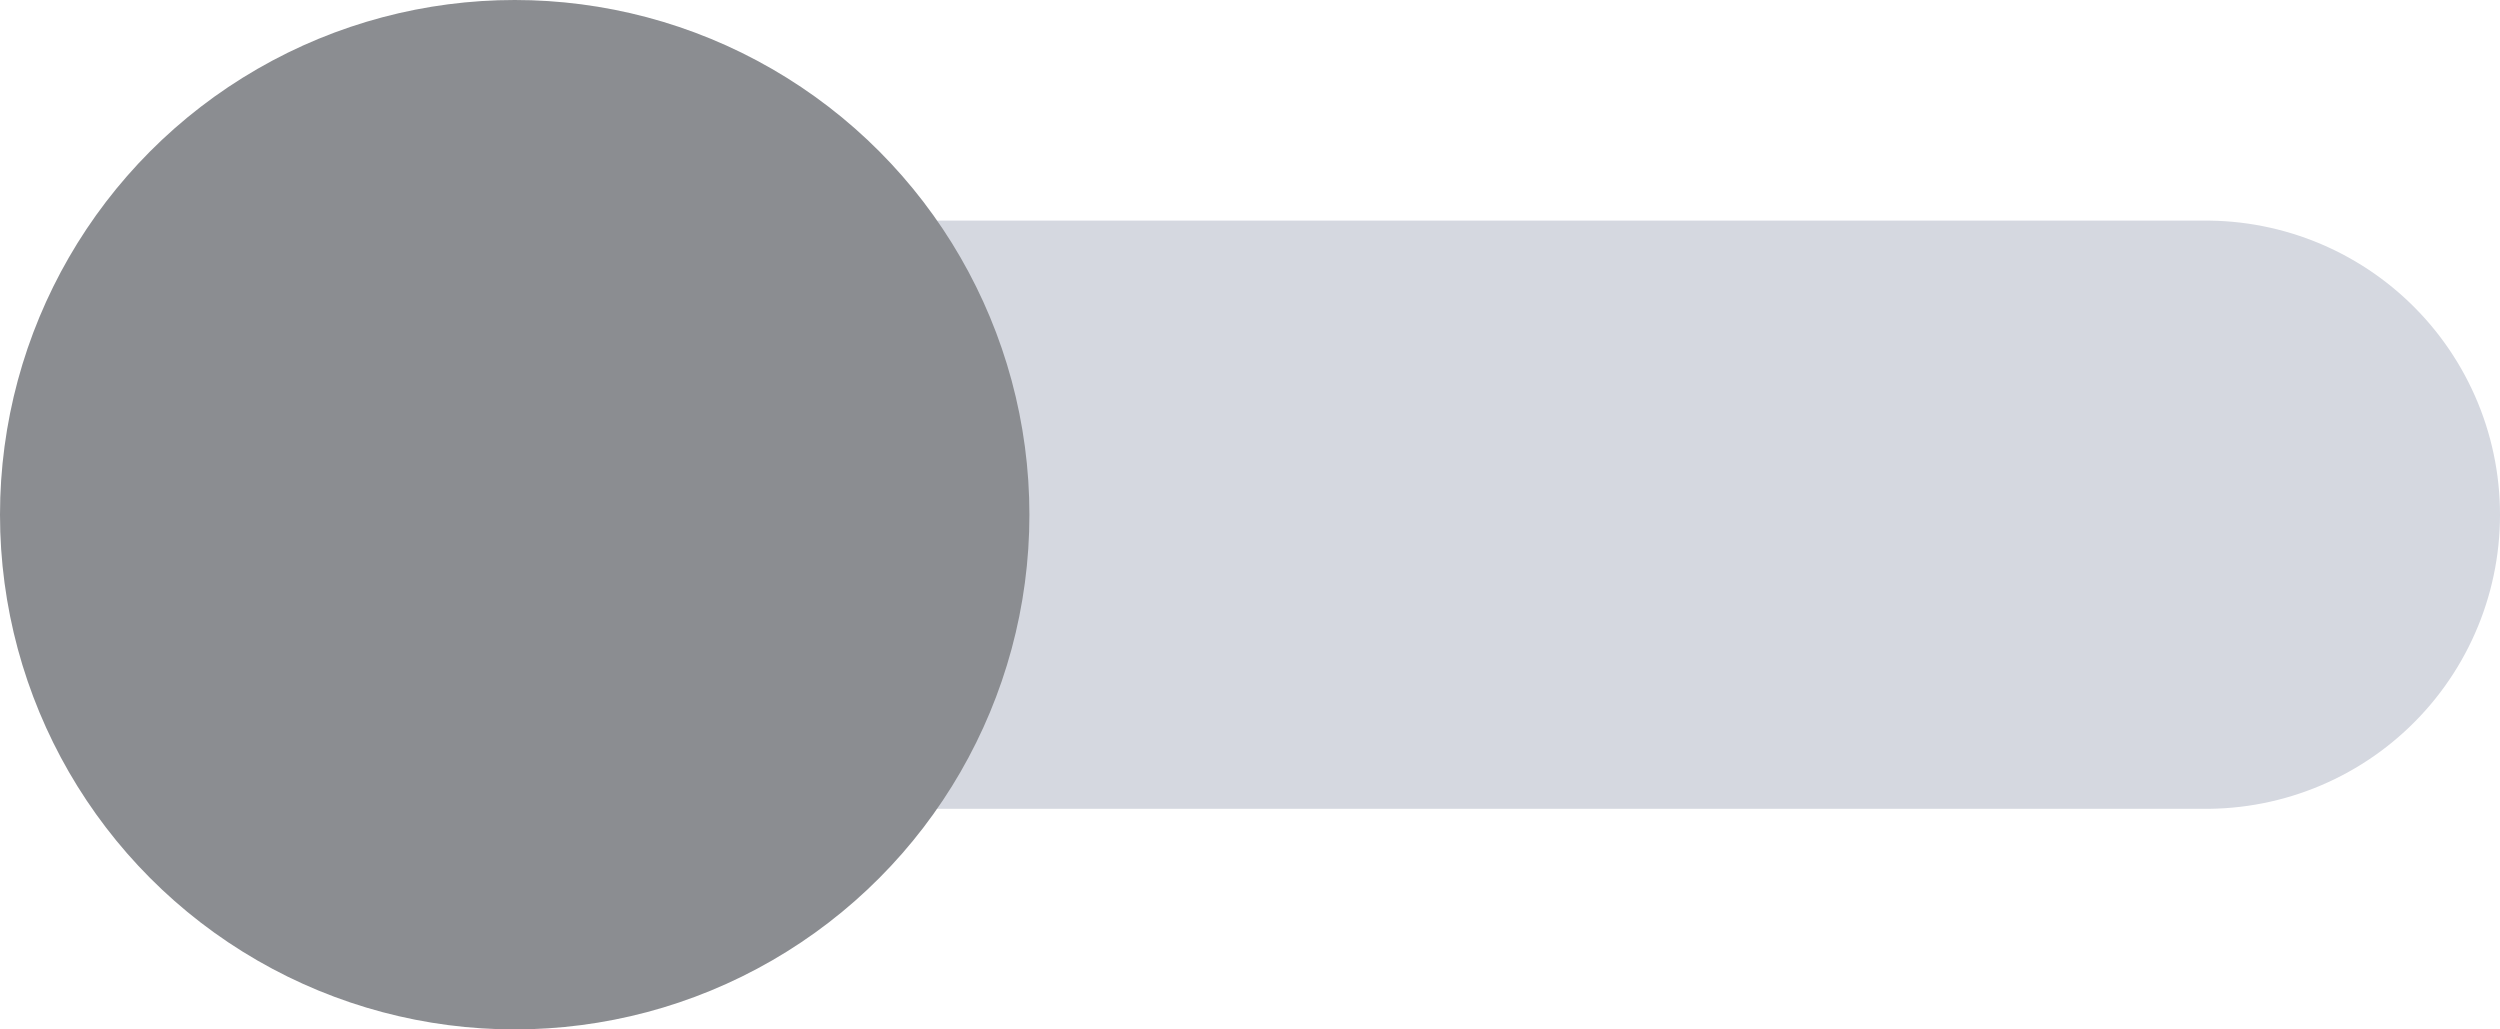 <svg viewBox="0 0 34 14" fill="none" xmlns="http://www.w3.org/2000/svg">
<path d="M6.5 7H30" stroke="#D5D8E0" stroke-width="8" stroke-linecap="round"/>
<circle cx="7" cy="7" r="7" fill="#8B8D91"/>
</svg>
